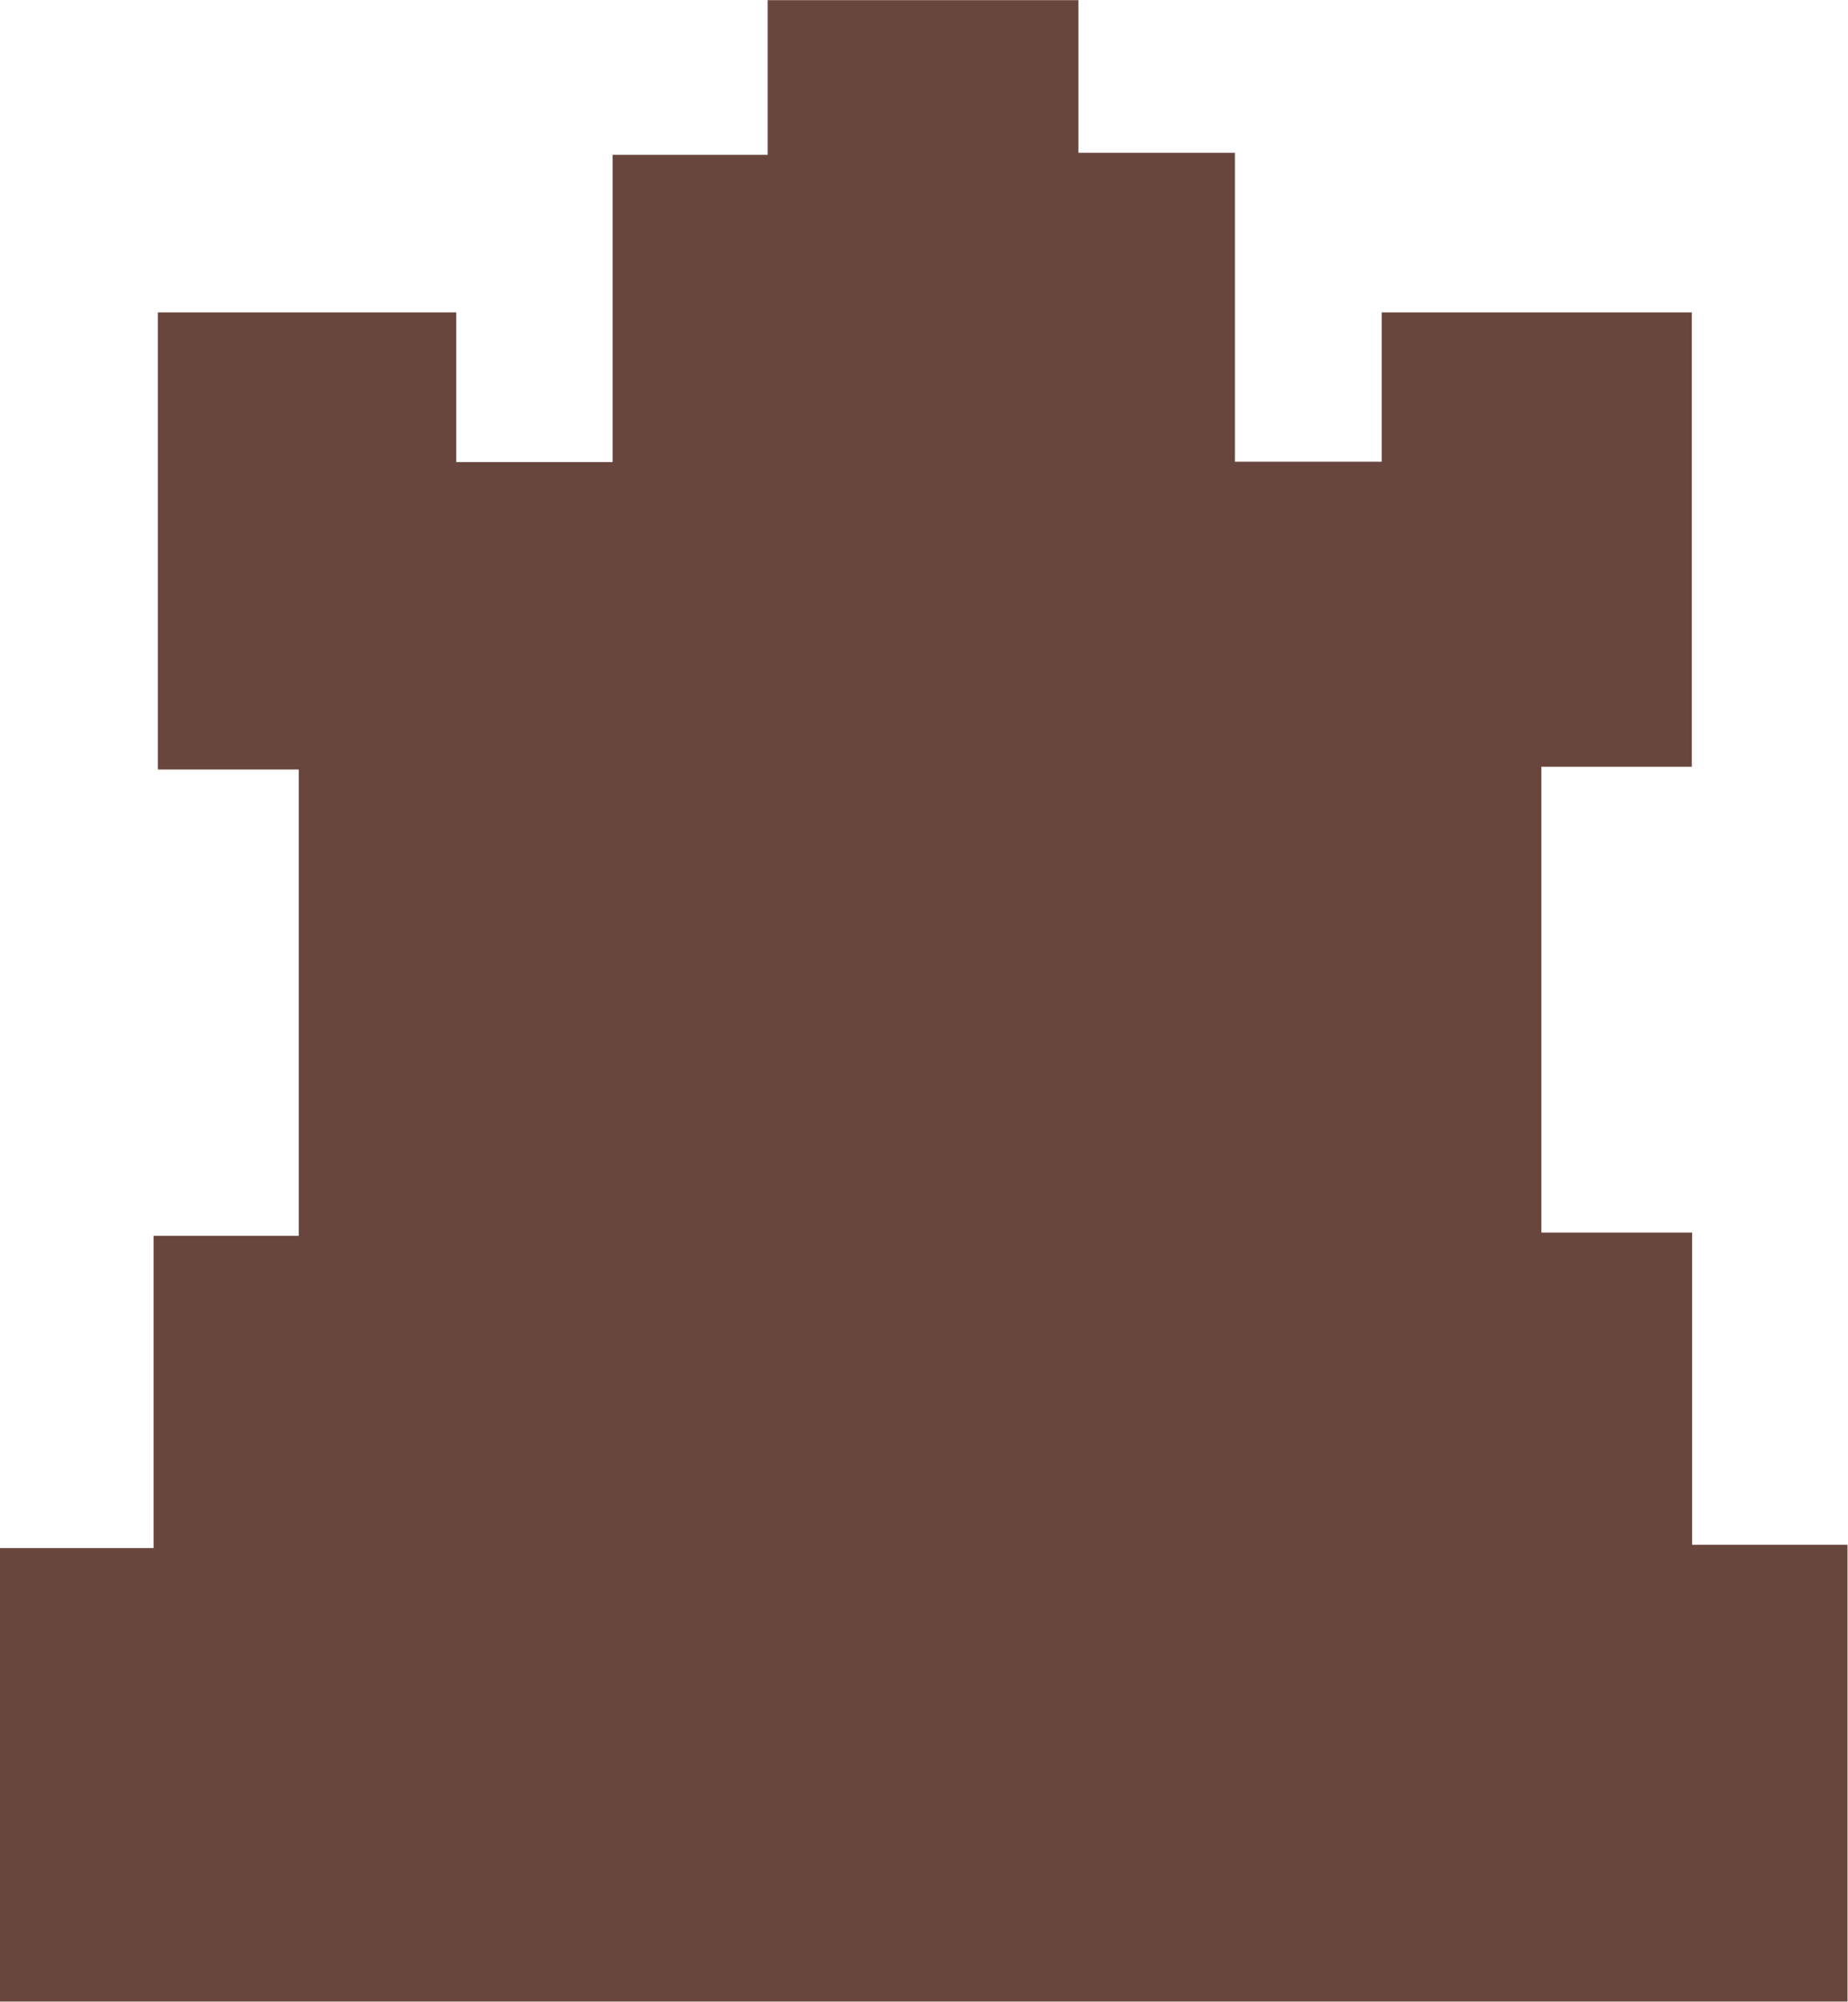 <svg id="Layer_1" data-name="Layer 1" xmlns="http://www.w3.org/2000/svg" viewBox="0 0 112.52 121.82"><path d="M6.15,83.8V56.2H15.5v-19h8.84V8.82H15.76V-19H33.93v9.11h9.52v-18.7h9.44V-38H71.81v9.29h9.53v18.8h8.94V-19h18.88V8.65H100V37h9.18V56h9.46V83.8Z" transform="translate(-6.15 38.01)" fill="#68463d"/></svg>